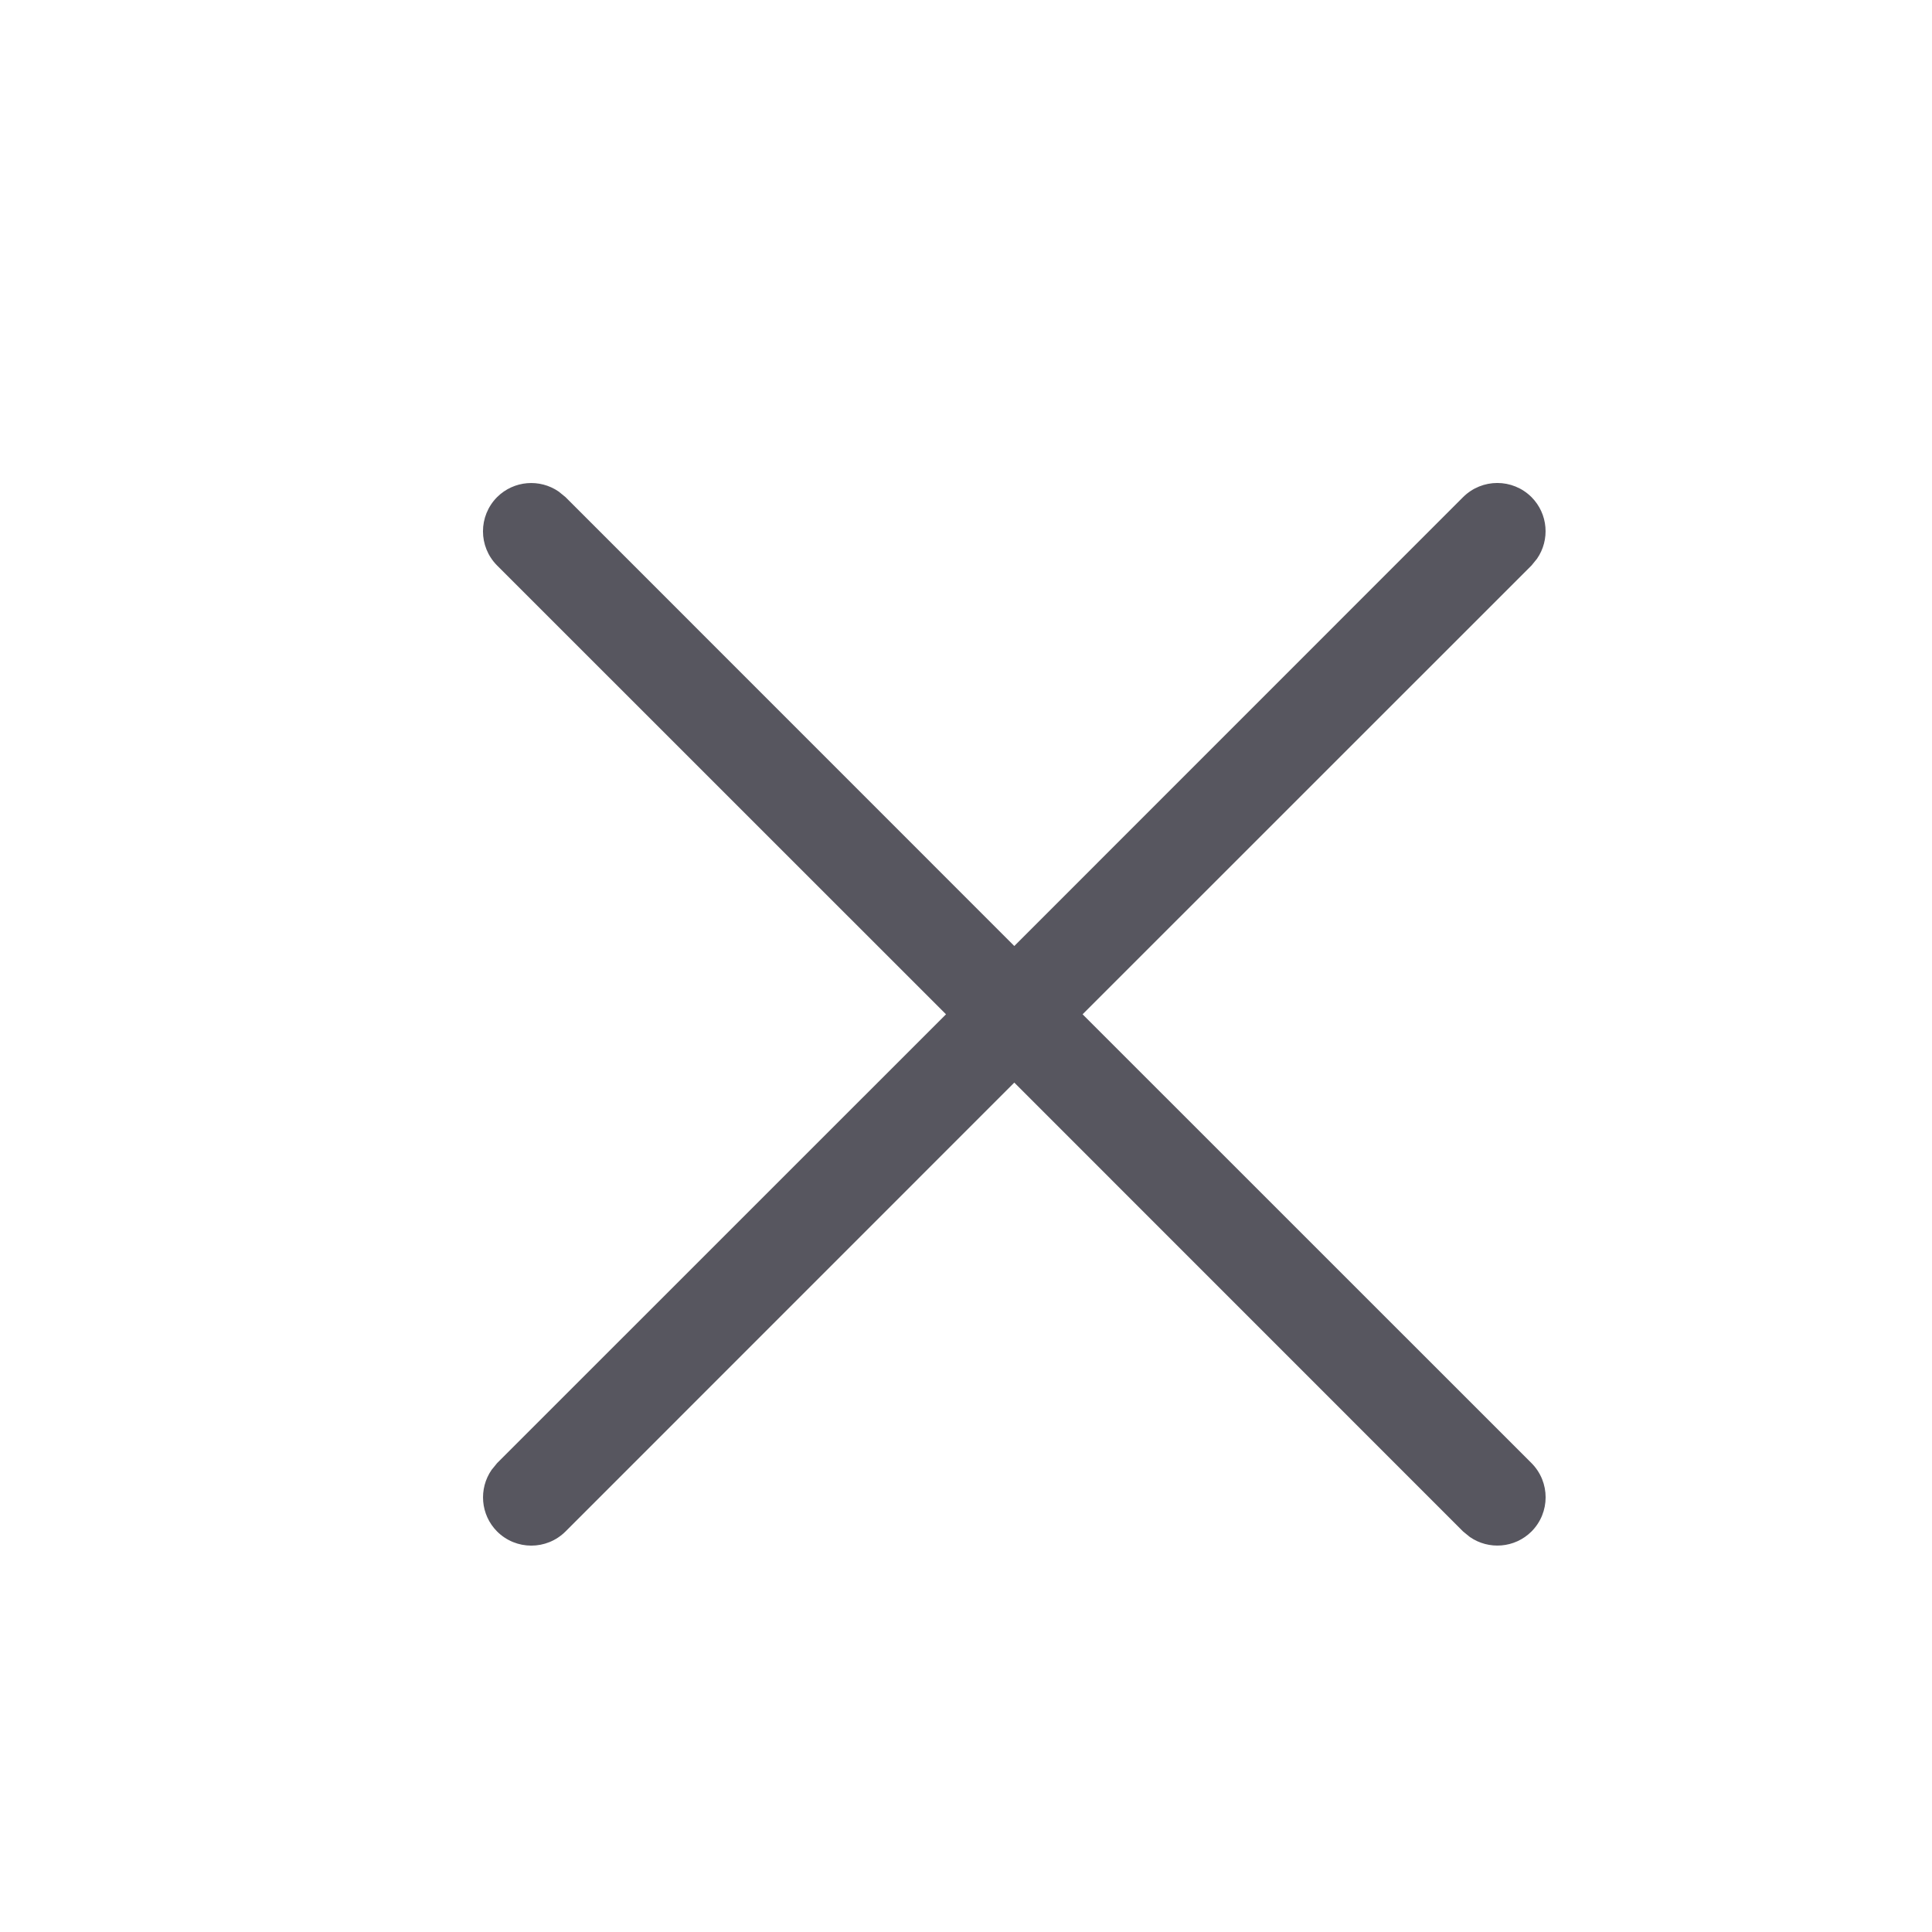 <?xml version="1.0" encoding="UTF-8"?>
<svg width="20px" height="20px" viewBox="0 0 20 20" version="1.1" xmlns="http://www.w3.org/2000/svg" xmlns:xlink="http://www.w3.org/1999/xlink">
    <title>icon_cross</title>
    <g id="icon_cross" stroke="none" stroke-width="1" fill="none" fill-rule="evenodd">
        <path d="M5.784,5.089 L5.854,5.146 L10.5,9.793 L15.146,5.146 C15.342,4.951 15.658,4.951 15.854,5.146 C16.027,5.32 16.046,5.589 15.911,5.784 L15.854,5.854 L11.207,10.5 L15.854,15.146 C16.049,15.342 16.049,15.658 15.854,15.854 C15.68,16.027 15.411,16.046 15.216,15.911 L15.146,15.854 L10.5,11.207 L5.854,15.854 C5.658,16.049 5.342,16.049 5.146,15.854 C4.973,15.68 4.954,15.411 5.089,15.216 L5.146,15.146 L9.793,10.5 L5.146,5.854 C4.951,5.658 4.951,5.342 5.146,5.146 C5.32,4.973 5.589,4.954 5.784,5.089 Z" id="Combined-Shape" fill="#57565F"></path>
    </g>
</svg>